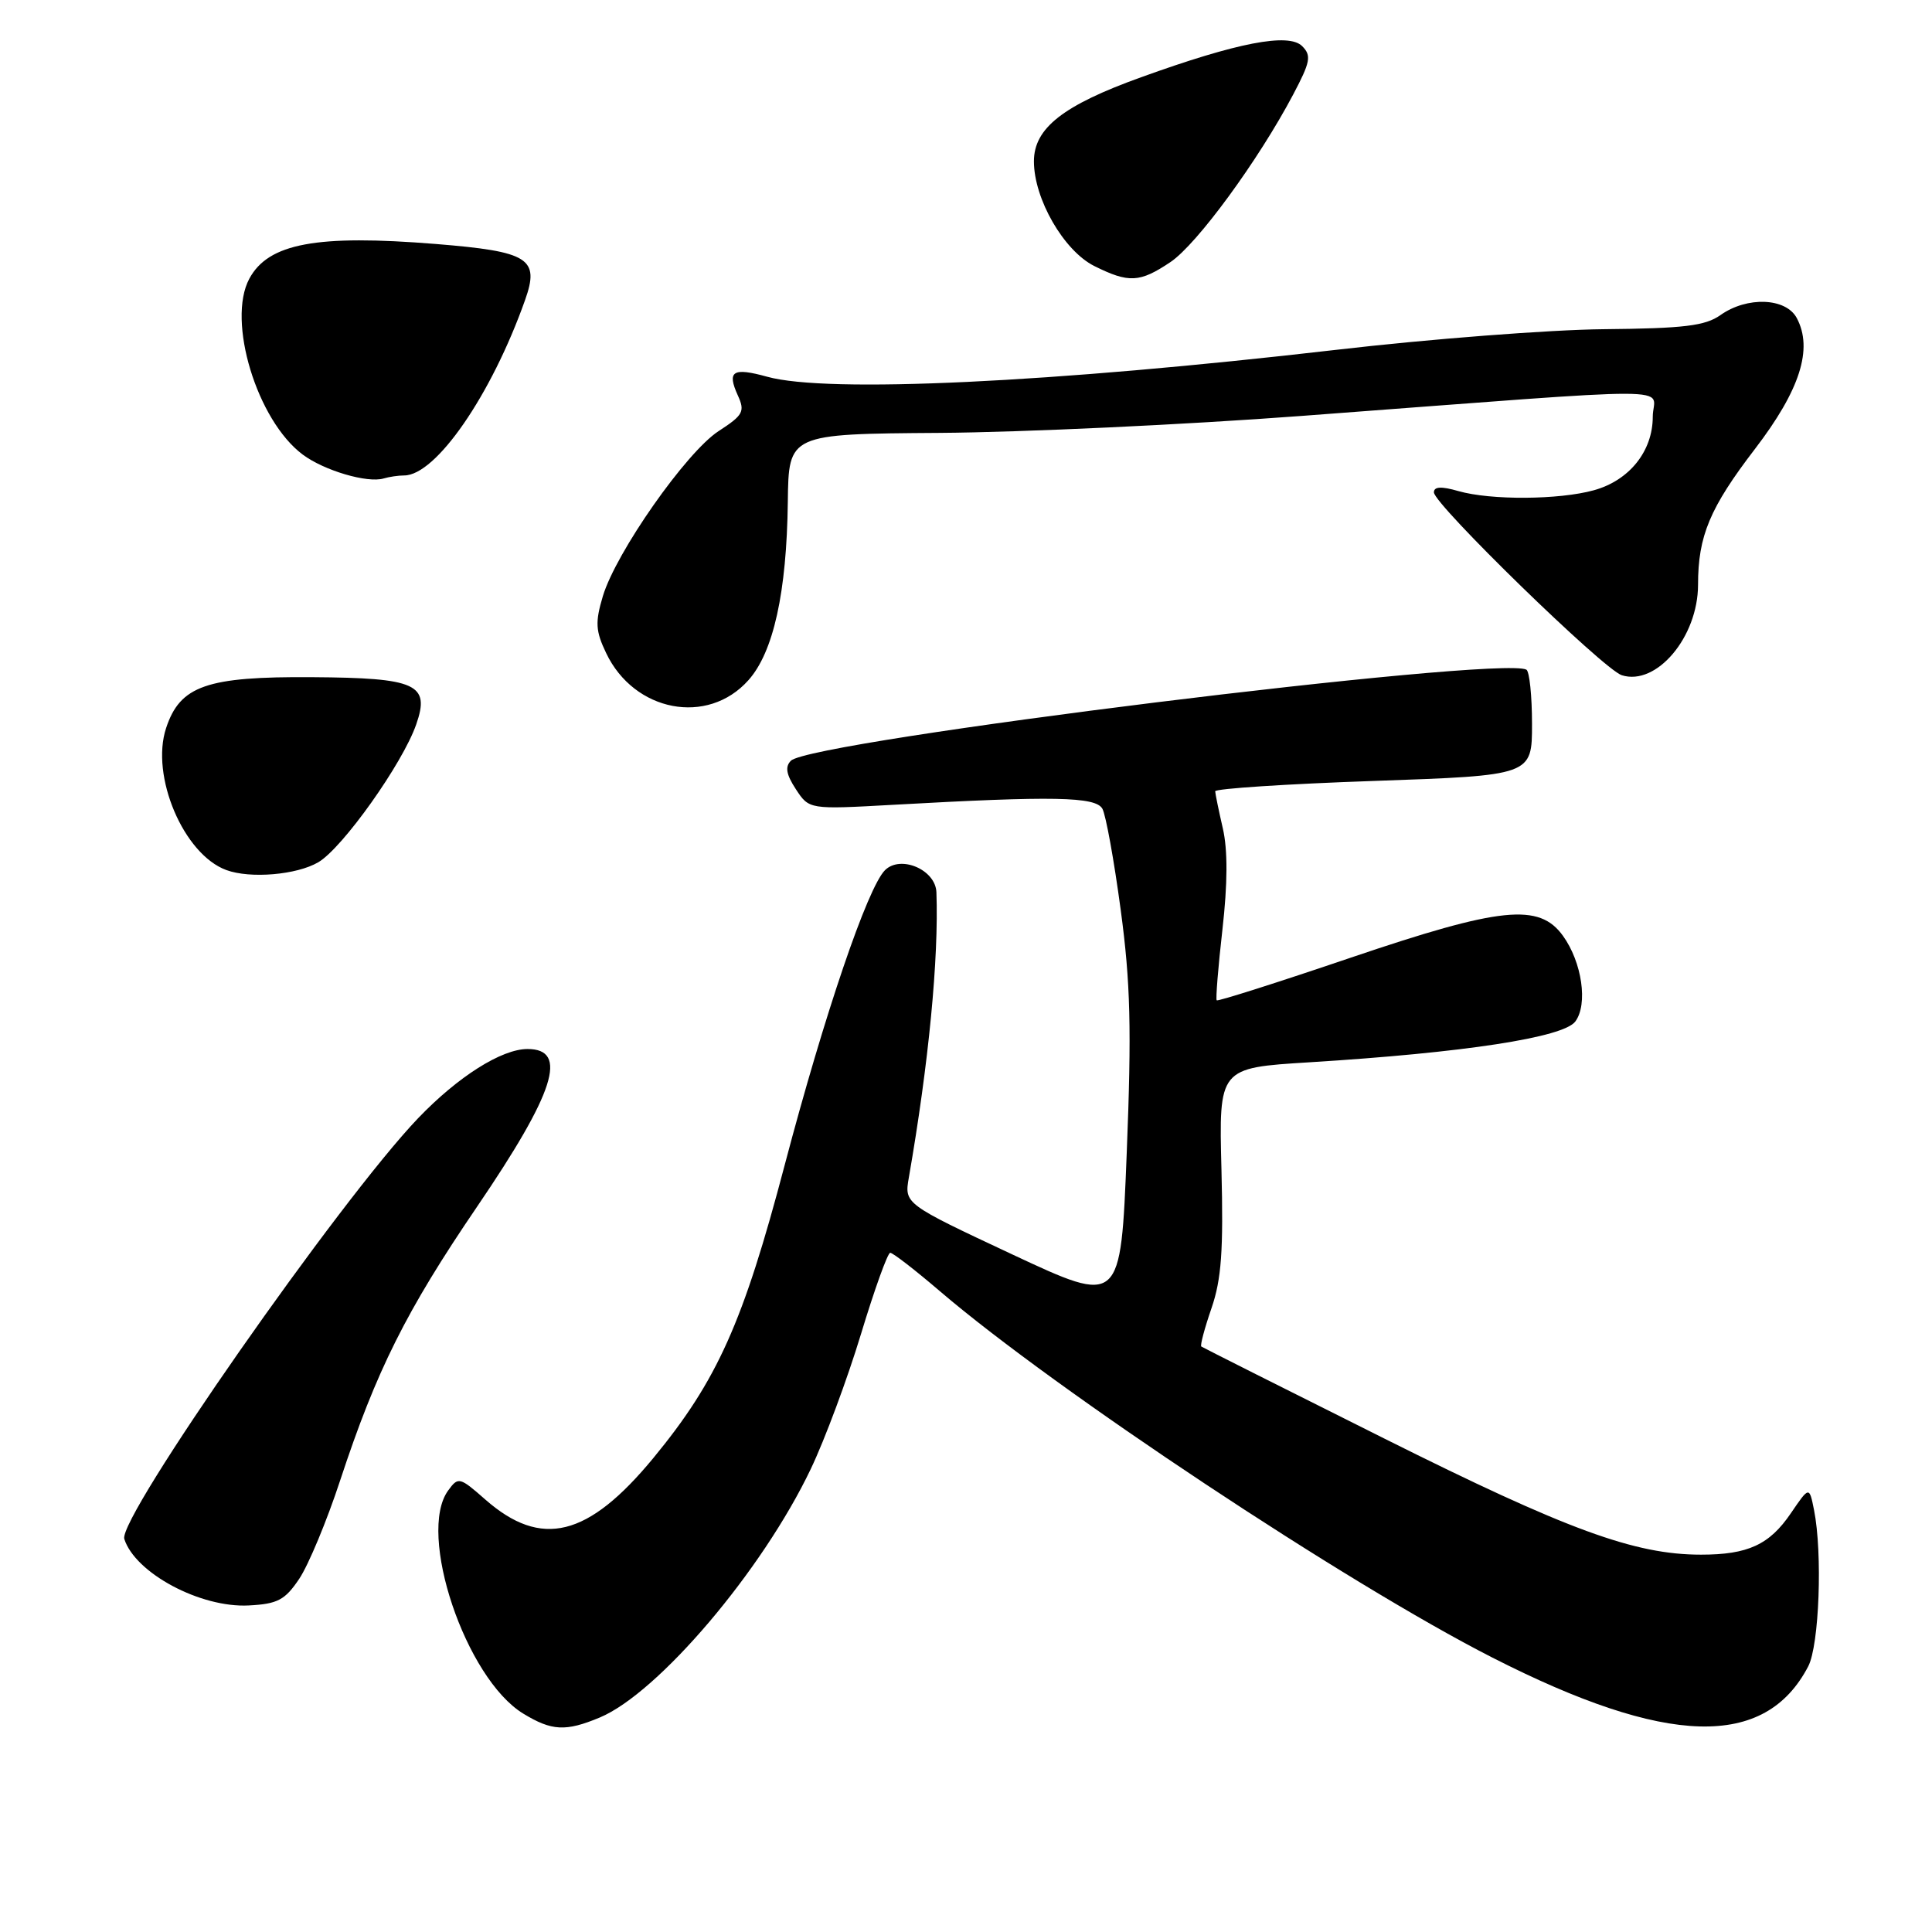 <?xml version="1.0" encoding="UTF-8" standalone="no"?>
<!DOCTYPE svg PUBLIC "-//W3C//DTD SVG 1.1//EN" "http://www.w3.org/Graphics/SVG/1.1/DTD/svg11.dtd" >
<svg xmlns="http://www.w3.org/2000/svg" xmlns:xlink="http://www.w3.org/1999/xlink" version="1.1" viewBox="0 0 256 256">
 <g >
 <path fill="currentColor"
d=" M 79.47 227.58 C 87.23 224.33 101.02 208.10 107.43 194.65 C 109.31 190.72 112.30 182.66 114.09 176.75 C 115.88 170.84 117.62 166.00 117.96 166.00 C 118.31 166.00 121.27 168.29 124.54 171.09 C 139.94 184.26 178.46 209.81 197.71 219.62 C 220.87 231.43 233.87 231.79 239.60 220.80 C 241.06 217.99 241.51 205.82 240.37 200.09 C 239.74 196.93 239.74 196.93 237.30 200.51 C 234.46 204.69 231.61 206.00 225.39 206.00 C 216.60 206.00 207.67 202.73 183.50 190.65 C 170.30 184.06 159.36 178.55 159.18 178.42 C 159.00 178.30 159.61 176.01 160.53 173.34 C 161.85 169.51 162.12 165.69 161.85 155.00 C 161.50 141.50 161.50 141.50 173.50 140.76 C 194.00 139.49 207.18 137.47 208.74 135.35 C 210.43 133.07 209.63 127.51 207.10 124.00 C 203.95 119.63 198.88 120.15 179.00 126.89 C 169.38 130.16 161.38 132.70 161.22 132.55 C 161.07 132.40 161.41 128.17 161.98 123.15 C 162.67 117.09 162.69 112.60 162.03 109.76 C 161.49 107.42 161.04 105.21 161.02 104.85 C 161.01 104.50 170.45 103.88 182.00 103.48 C 203.00 102.75 203.00 102.75 203.00 95.93 C 203.00 92.18 202.66 88.95 202.25 88.73 C 198.60 86.87 107.45 98.15 104.80 100.80 C 104.00 101.60 104.18 102.63 105.46 104.58 C 107.22 107.26 107.22 107.26 118.36 106.64 C 139.62 105.45 145.17 105.56 146.07 107.16 C 146.53 107.98 147.62 114.01 148.50 120.57 C 149.80 130.24 149.95 136.33 149.30 152.72 C 148.50 172.94 148.50 172.94 134.16 166.23 C 119.82 159.51 119.82 159.51 120.43 156.01 C 123.06 140.89 124.40 127.02 124.08 118.23 C 123.97 115.23 119.32 113.25 117.26 115.31 C 114.95 117.63 109.25 134.38 103.99 154.32 C 98.47 175.28 95.04 182.92 86.56 193.21 C 77.92 203.68 71.73 205.21 64.31 198.70 C 60.91 195.71 60.72 195.66 59.39 197.49 C 55.22 203.18 61.69 222.40 69.33 227.06 C 73.12 229.37 74.96 229.46 79.47 227.58 Z  M 39.65 209.20 C 40.87 207.38 43.31 201.53 45.06 196.20 C 49.88 181.57 53.80 173.72 63.21 159.90 C 73.52 144.75 75.36 139.00 69.90 139.00 C 66.46 139.00 60.68 142.66 55.40 148.17 C 45.01 159.03 15.60 201.15 16.47 203.92 C 17.91 208.44 26.56 213.07 32.97 212.73 C 36.78 212.53 37.76 212.02 39.65 209.20 Z  M 42.18 114.25 C 45.39 112.37 53.35 101.17 55.15 95.99 C 57.02 90.65 55.20 89.82 41.37 89.73 C 27.38 89.63 23.86 90.86 22.01 96.47 C 19.91 102.82 24.33 113.22 30.00 115.29 C 33.17 116.45 39.32 115.93 42.18 114.25 Z  M 99.16 90.14 C 102.49 86.42 104.24 78.51 104.39 66.50 C 104.50 57.50 104.50 57.50 124.50 57.36 C 135.50 57.28 157.10 56.27 172.50 55.11 C 224.74 51.19 219.00 51.18 219.00 55.22 C 219.00 59.78 215.90 63.66 211.20 64.96 C 206.58 66.24 197.53 66.30 193.24 65.07 C 190.99 64.42 190.00 64.47 190.00 65.24 C 190.00 66.82 212.48 88.70 214.89 89.47 C 219.49 90.93 224.99 84.41 225.00 77.49 C 225.00 71.02 226.56 67.29 232.54 59.49 C 238.52 51.68 240.26 46.23 238.08 42.14 C 236.64 39.45 231.50 39.25 227.97 41.75 C 225.95 43.18 223.13 43.52 212.50 43.62 C 205.35 43.69 189.38 44.92 177.00 46.36 C 139.30 50.72 109.61 52.13 101.66 49.92 C 97.10 48.66 96.30 49.16 97.76 52.38 C 98.74 54.53 98.49 55.00 95.21 57.13 C 90.93 59.92 81.62 73.20 79.88 79.00 C 78.85 82.45 78.91 83.60 80.32 86.54 C 84.03 94.33 93.76 96.19 99.16 90.14 Z  M 53.55 63.00 C 57.76 63.00 65.11 52.35 69.57 39.77 C 71.54 34.24 70.09 33.33 57.76 32.33 C 41.94 31.05 35.55 32.24 33.03 36.94 C 30.04 42.53 34.05 55.72 40.12 60.24 C 42.95 62.35 48.67 64.04 50.83 63.40 C 51.56 63.18 52.79 63.00 53.55 63.00 Z  M 155.10 34.72 C 158.61 32.36 166.75 21.24 171.35 12.53 C 173.64 8.19 173.80 7.37 172.54 6.11 C 170.75 4.32 163.92 5.64 151.19 10.24 C 140.85 13.96 137.00 16.99 137.00 21.38 C 137.00 26.36 140.96 33.23 145.00 35.25 C 149.58 37.53 151.02 37.46 155.10 34.72 Z "/>
</g>
</svg>